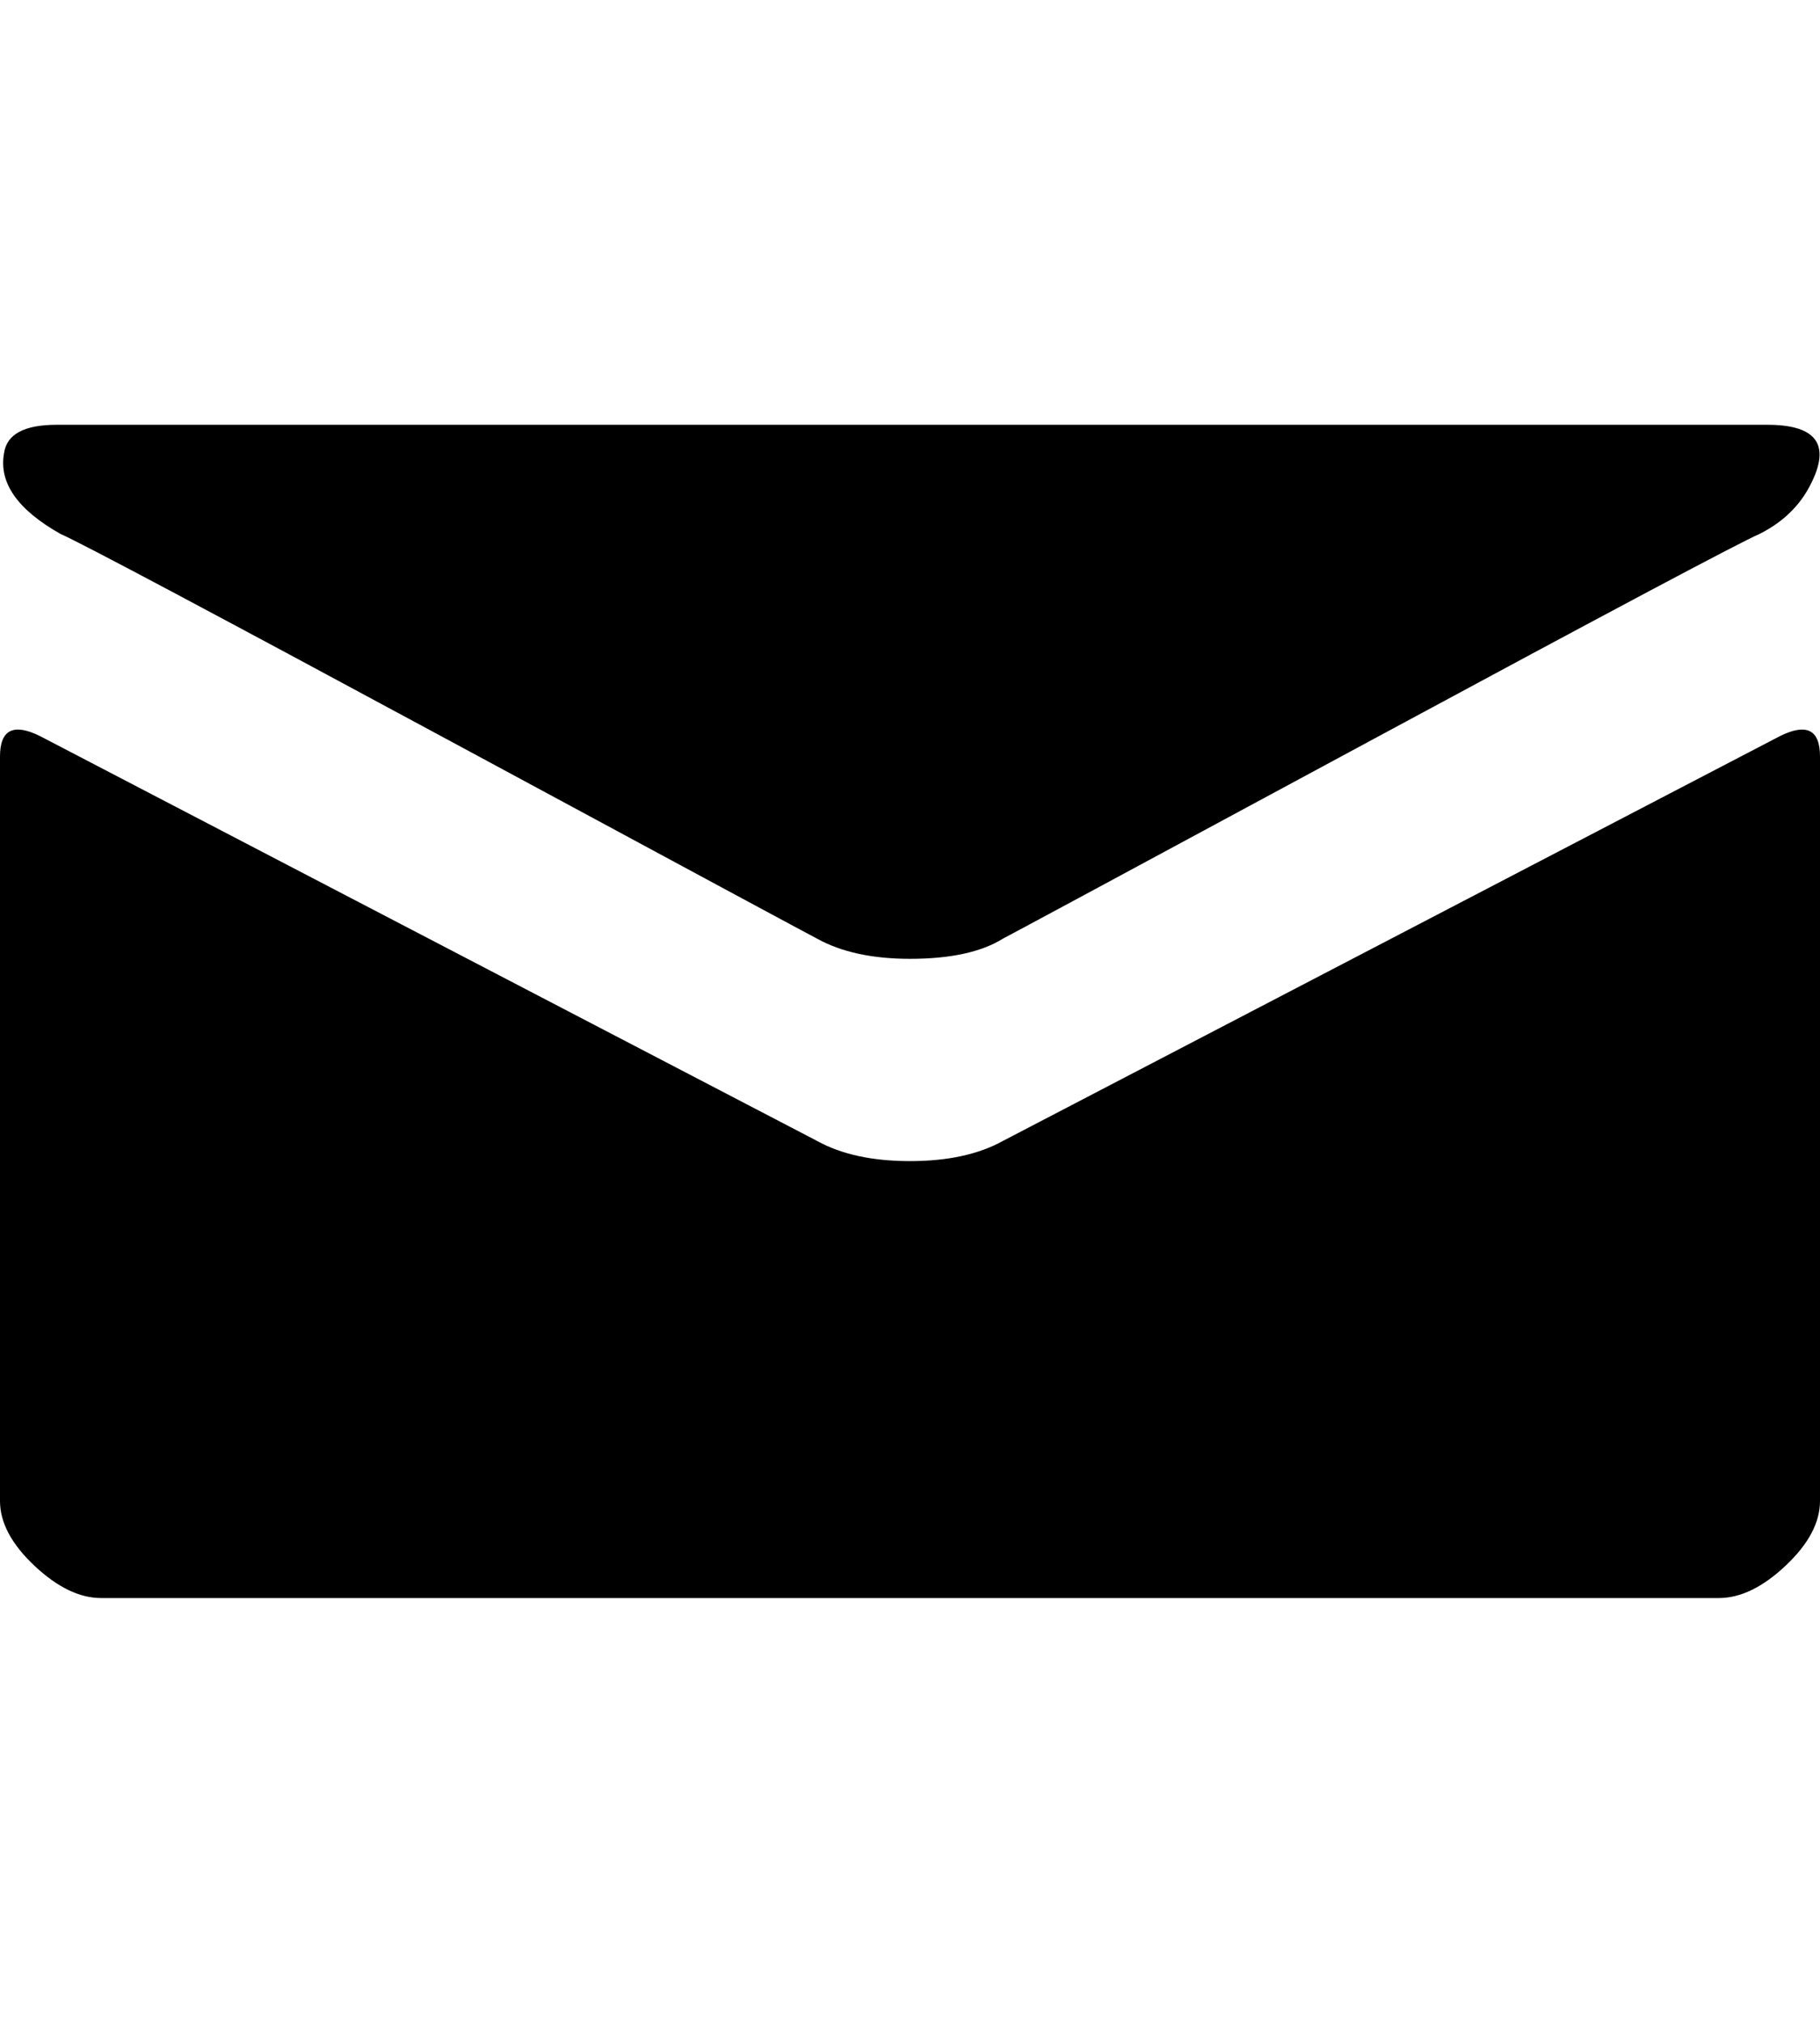 <svg height="1000px" width="900px" xmlns="http://www.w3.org/2000/svg">
  <g>
    <path d="M30 264c-21.333 -12 -30.667 -25.333 -28 -40c1.333 -9.333 10 -14 26 -14c0 0 846 0 846 0c25.333 0 32 10.667 20 32c-5.333 9.333 -13.333 16.667 -24 22c-9.333 4 -73.333 38 -192 102c-118.667 64 -179.333 96.667 -182 98c-10.667 6.667 -26 10 -46 10c-18.667 0 -34 -3.333 -46 -10c-2.667 -1.333 -63.333 -34 -182 -98c-118.667 -64 -182.667 -98 -192 -102c0 0 0 0 0 0m850 100c13.333 -6.667 20 -3.333 20 10c0 0 0 368 0 368c0 10.667 -5.667 21.333 -17 32c-11.333 10.667 -22.333 16 -33 16c0 0 -800 0 -800 0c-10.667 0 -21.667 -5.333 -33 -16c-11.333 -10.667 -17 -21.333 -17 -32c0 0 0 -368 0 -368c0 -13.333 6.667 -16.667 20 -10c0 0 384 200 384 200c12 6.667 27.333 10 46 10c18.667 0 34 -3.333 46 -10c0 0 384 -200 384 -200" />
  </g>
</svg>